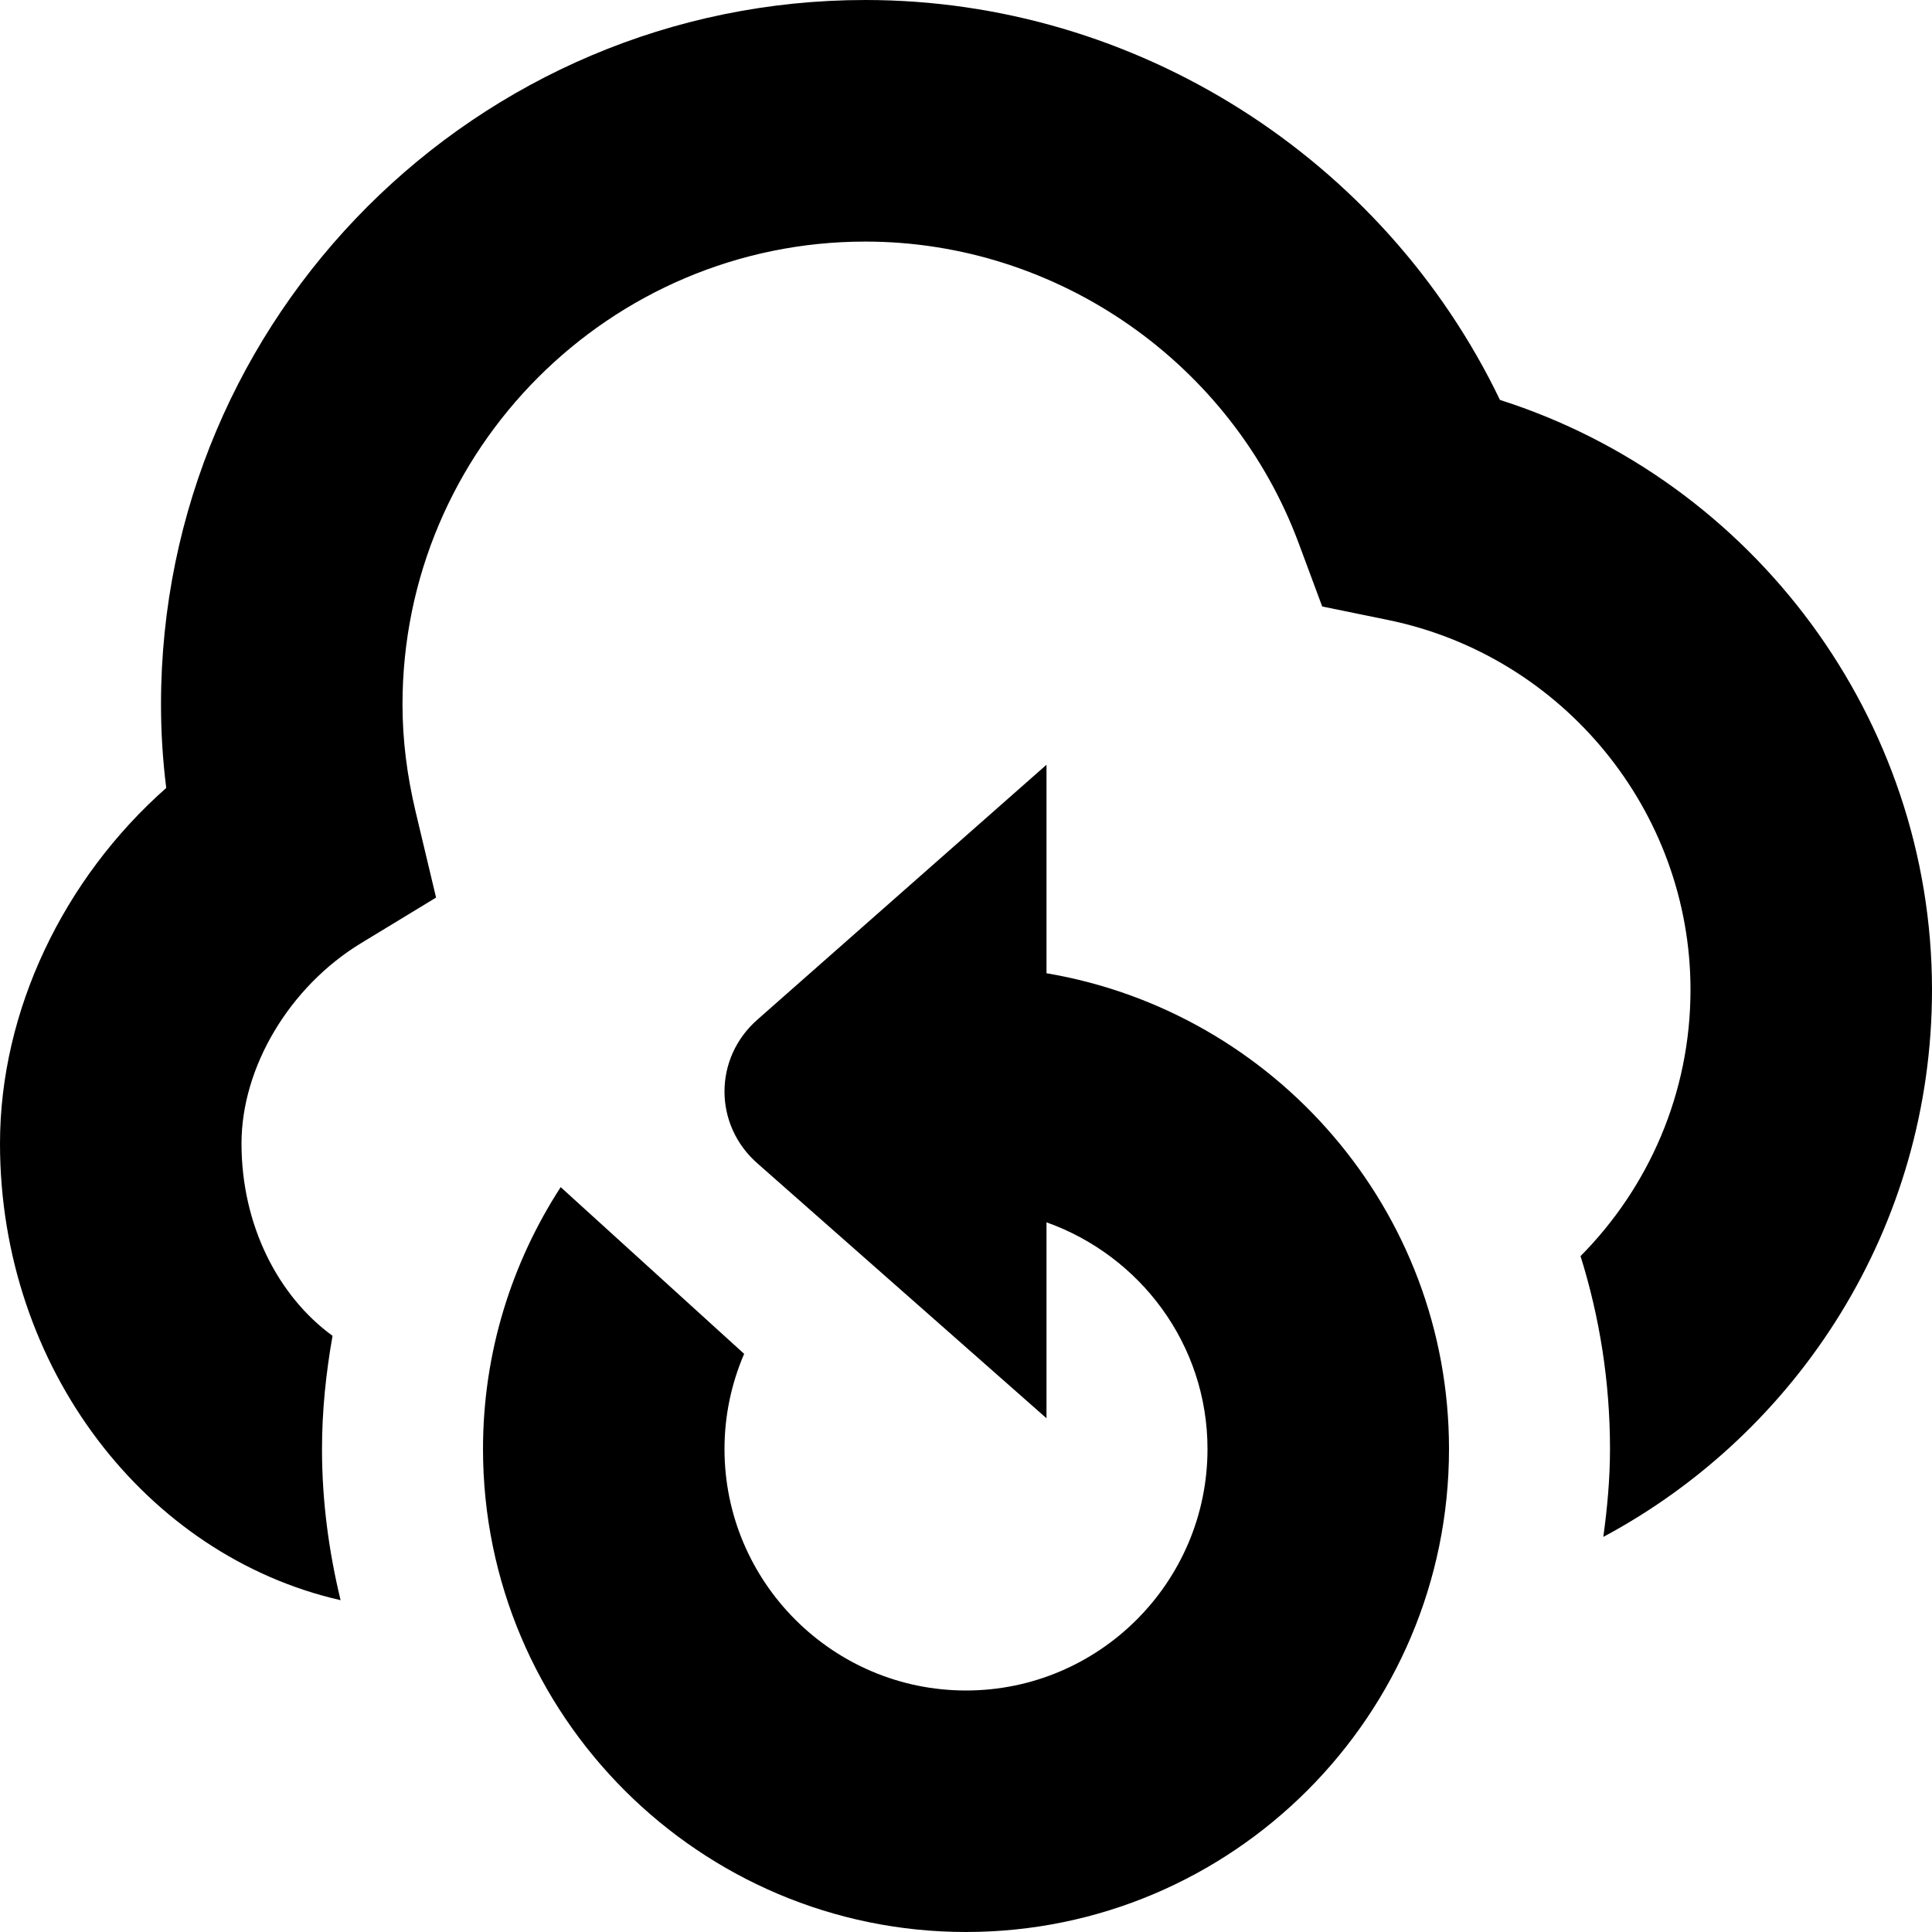 <?xml version="1.0" encoding="UTF-8"?>
<svg xmlns="http://www.w3.org/2000/svg" id="Layer_1" data-name="Layer 1" viewBox="0 0 24 24">
  <path d="m24,12.295c0,2.94-1.656,5.498-4.083,6.797.049-.358.083-.721.083-1.092,0-.835-.129-1.639-.366-2.396.843-.851,1.366-2.019,1.366-3.309,0-2.216-1.581-4.148-3.76-4.594l-.815-.167-.29-.78c-.833-2.245-2.997-3.753-5.385-3.753-3.171,0-5.75,2.58-5.75,5.75,0,.436.054.873.164,1.337l.253,1.062-.933.567c-.888.54-1.484,1.54-1.484,2.488,0,1.017.457,1.899,1.131,2.389-.081.458-.131.926-.131,1.407,0,.648.085,1.274.231,1.877-2.413-.549-4.231-2.883-4.231-5.673,0-1.646.786-3.287,2.065-4.417-.044-.35-.065-.696-.065-1.038C2,3.925,5.925,0,10.75,0c3.366,0,6.439,1.966,7.883,4.968,3.153,1.005,5.367,3.967,5.367,7.327Zm-11-.205v-2.59l-3.583,3.159c-.556.48-.556,1.32,0,1.8l3.583,3.159v-2.434c1.161.414,2,1.514,2,2.816,0,1.654-1.346,3-3,3s-3-1.346-3-3c0-.42.088-.819.244-1.182l-2.279-2.071c-.608.938-.965,2.054-.965,3.253,0,3.309,2.691,6,6,6s6-2.691,6-6c0-2.967-2.167-5.431-5-5.91Z"/>
</svg>
